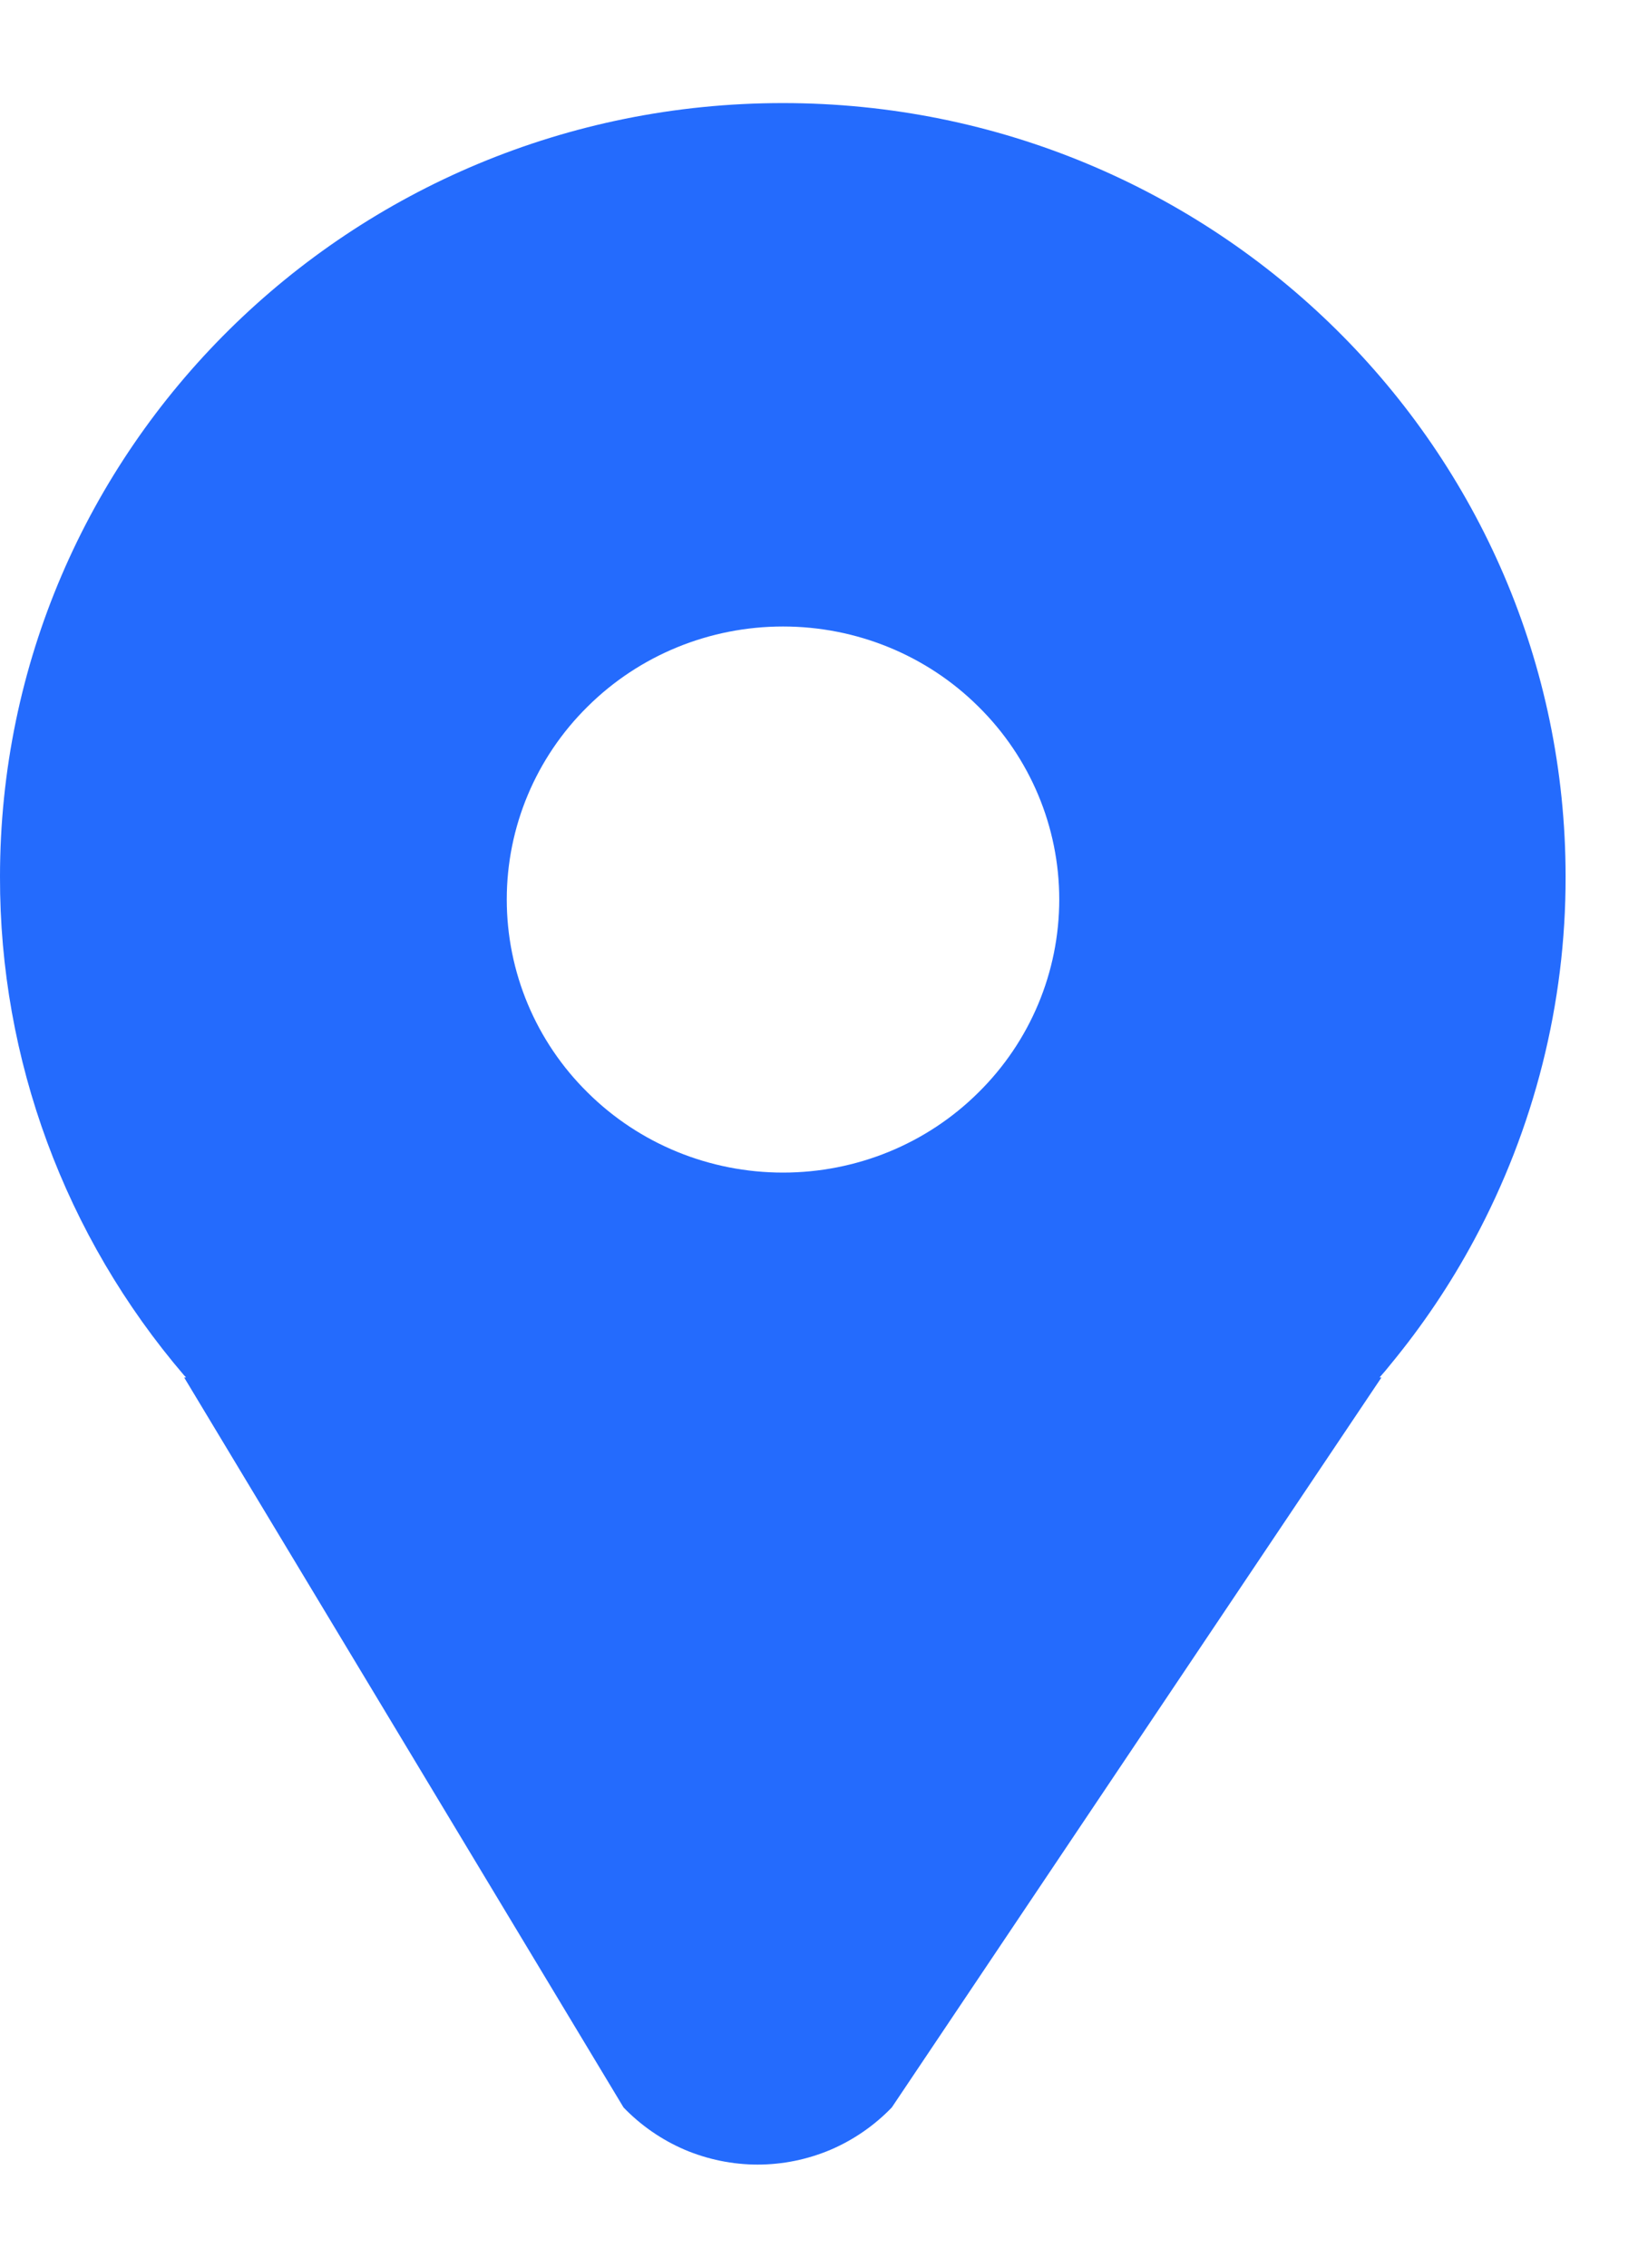 <svg width="8" height="11" viewBox="0 0 8 11" fill="none" xmlns="http://www.w3.org/2000/svg">
<path d="M7.156 6.015C7.448 5.473 7.601 4.867 7.6 4.253C7.6 2.18 5.899 0.5 3.8 0.5C1.701 0.5 5.5743e-06 2.18 5.5743e-06 4.253C-0.002 5.138 0.315 5.996 0.894 6.672L0.899 6.677C0.9 6.678 0.901 6.68 0.903 6.682H0.894L3.027 10.223C3.111 10.31 3.212 10.38 3.324 10.428C3.435 10.475 3.556 10.5 3.678 10.5C3.8 10.5 3.921 10.475 4.032 10.428C4.144 10.38 4.245 10.31 4.329 10.223L6.706 6.682H6.697L6.701 6.677L6.701 6.677C6.718 6.658 6.734 6.639 6.749 6.62C6.905 6.431 7.041 6.229 7.156 6.015L7.156 6.015ZM3.801 5.688C3.445 5.688 3.104 5.549 2.853 5.3C2.601 5.052 2.46 4.715 2.46 4.363C2.46 4.012 2.601 3.675 2.853 3.427C3.104 3.178 3.445 3.039 3.801 3.039C4.157 3.039 4.498 3.178 4.749 3.427C5.001 3.675 5.142 4.012 5.142 4.363C5.142 4.715 5.001 5.052 4.749 5.3C4.498 5.549 4.157 5.688 3.801 5.688Z" fill="#246BFD"/>
</svg>
